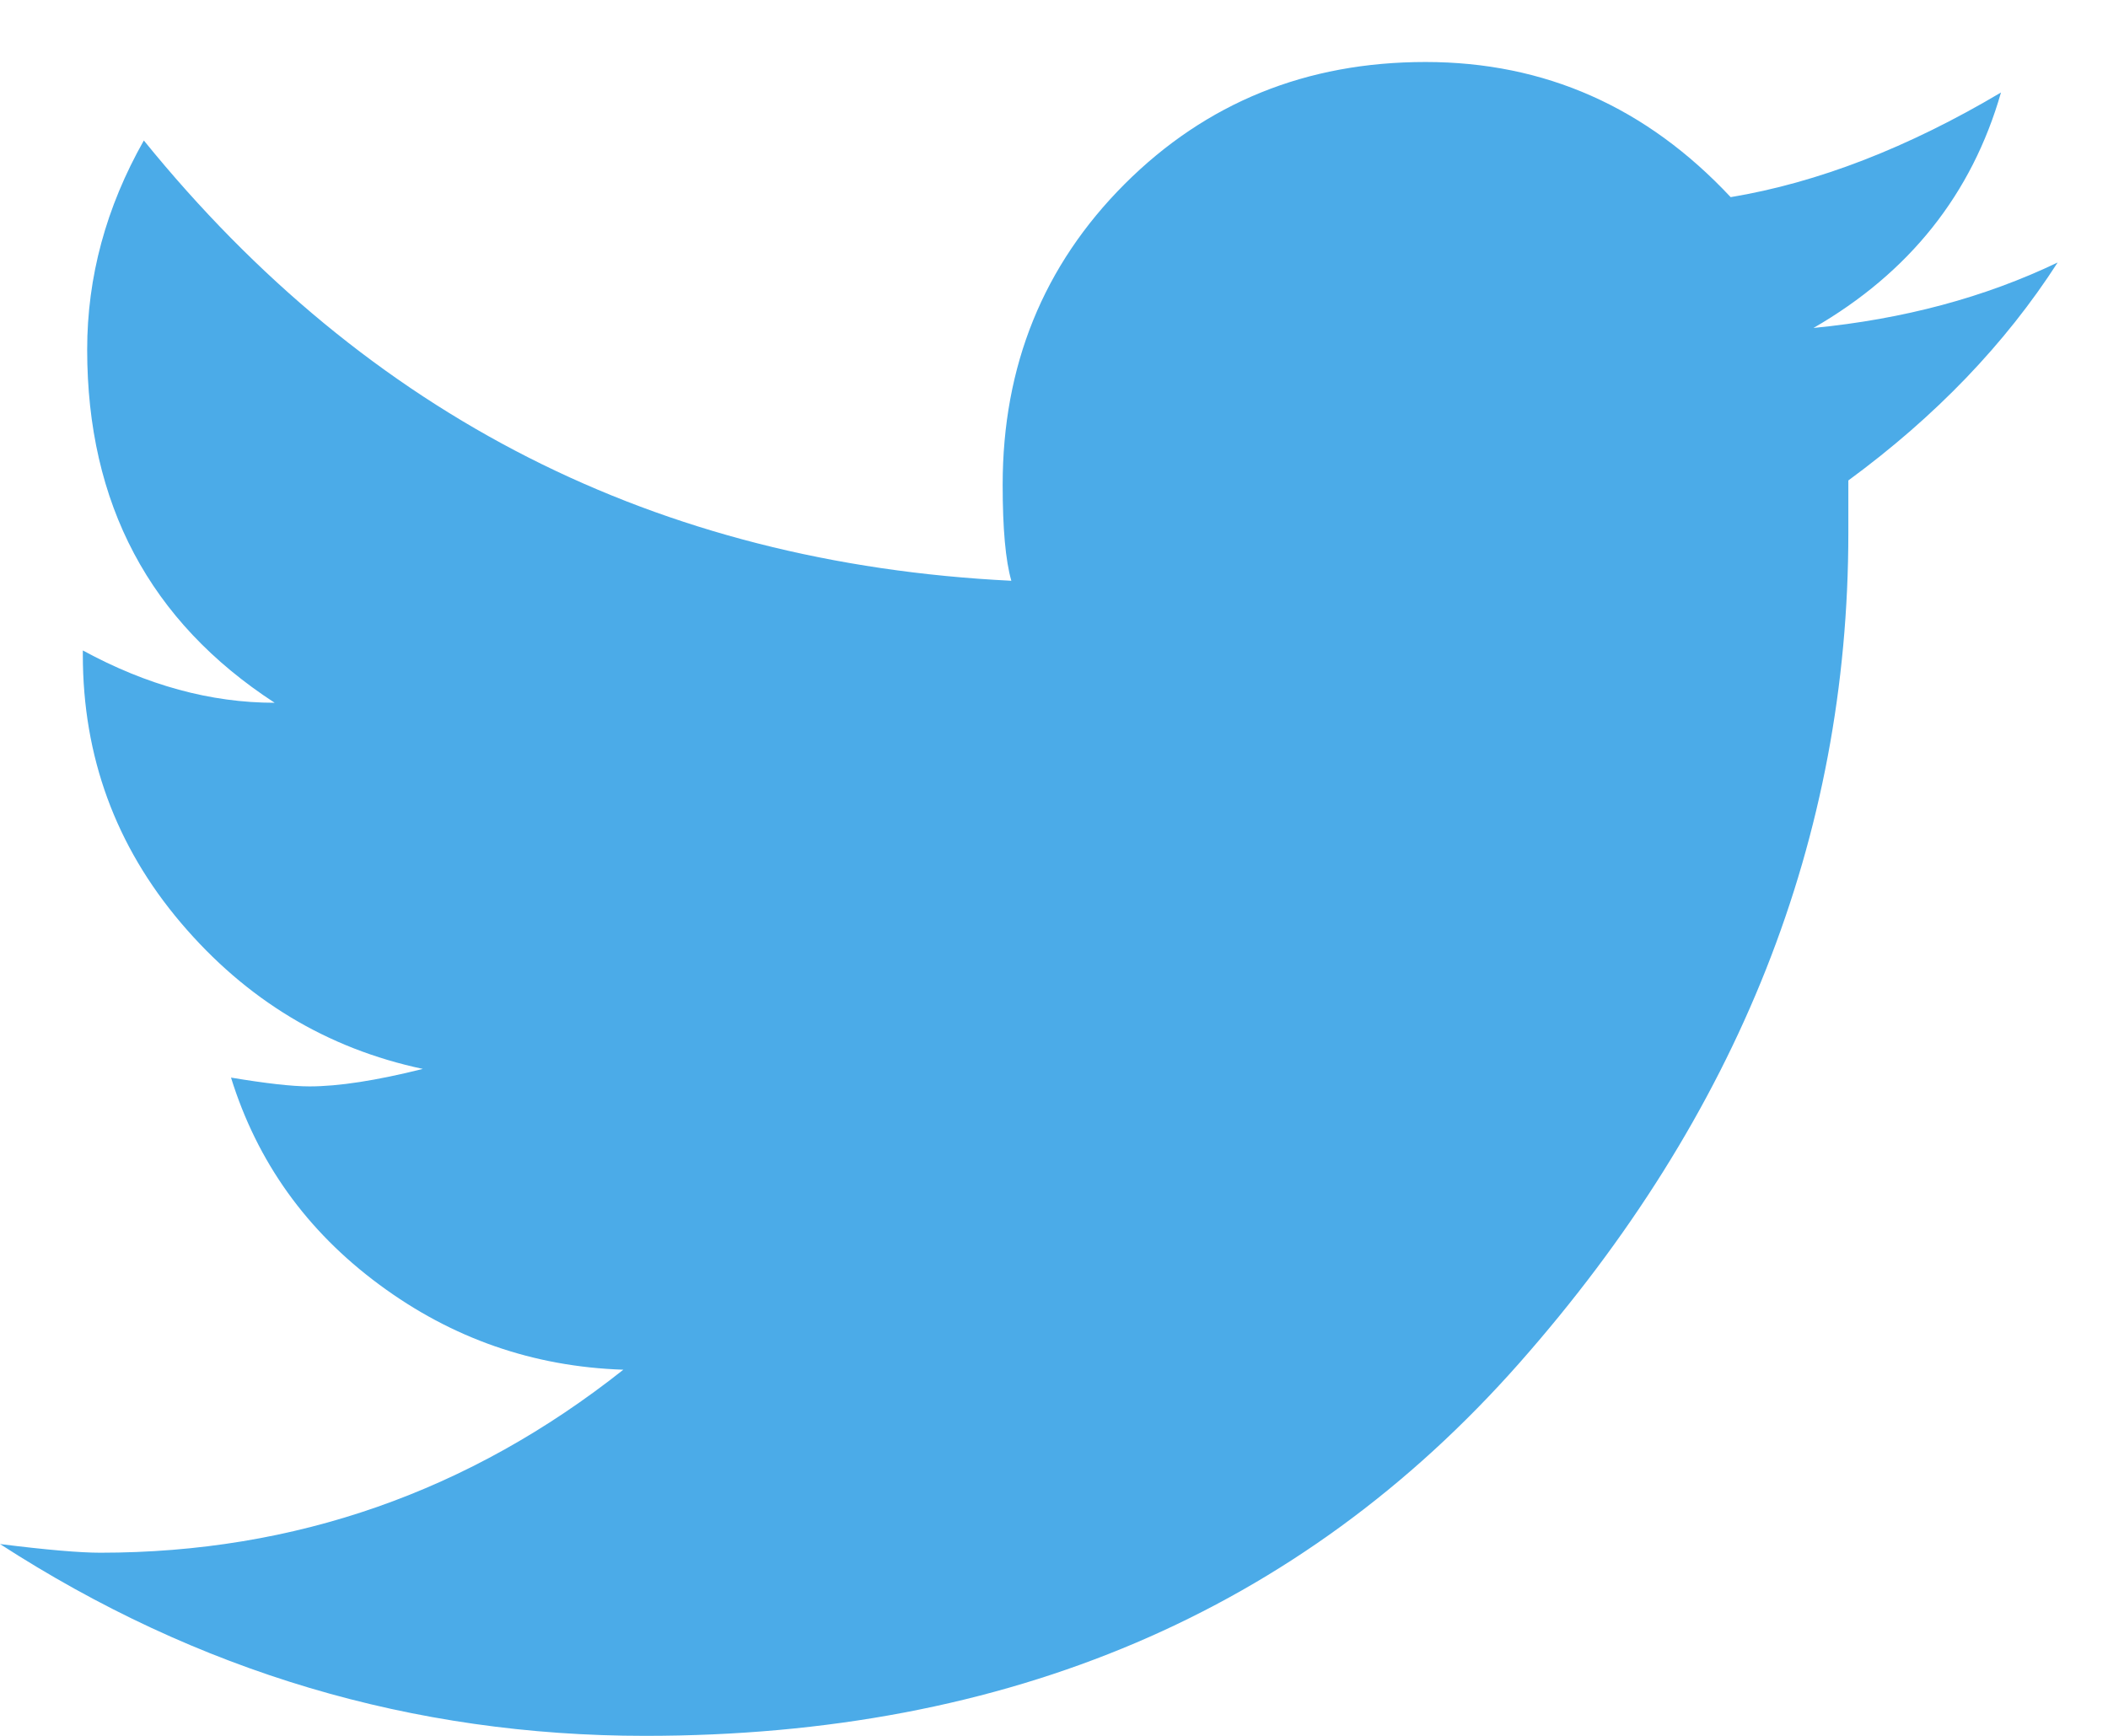 <?xml version="1.0" encoding="UTF-8"?>
<svg width="17px" height="14px" viewBox="0 0 17 14" version="1.1" xmlns="http://www.w3.org/2000/svg" xmlns:xlink="http://www.w3.org/1999/xlink">
    <!-- Generator: Sketch 53 (72520) - https://sketchapp.com -->
    <title>twitter@3x</title>
    <desc>Created with Sketch.</desc>
    <g id="Dashboard" stroke="none" stroke-width="1" fill="none" fill-rule="evenodd">
        <g id="TOUR-PROFILE" transform="translate(-237, -476)" fill="#4BABE8" fill-rule="nonzero">
            <g id="Group-5" transform="translate(237, 402)">
                <path d="M16.594,76.117 C16.172,76.773 15.609,77.359 14.906,77.875 L14.906,78.297 C14.906,80.758 14.021,82.99 12.252,84.994 C10.482,86.998 8.133,88 5.203,88 C3.328,88 1.594,87.484 0,86.453 C0.375,86.5 0.645,86.523 0.809,86.523 C2.379,86.523 3.785,86.031 5.027,85.047 C4.301,85.023 3.645,84.795 3.059,84.361 C2.473,83.928 2.074,83.371 1.863,82.691 C2.145,82.738 2.355,82.762 2.496,82.762 C2.73,82.762 3.035,82.715 3.41,82.621 C2.637,82.457 1.986,82.064 1.459,81.443 C0.932,80.822 0.668,80.102 0.668,79.281 L0.668,79.246 C1.184,79.527 1.699,79.668 2.215,79.668 C1.207,79.012 0.703,78.063 0.703,76.82 C0.703,76.234 0.855,75.672 1.16,75.133 C2.965,77.359 5.297,78.543 8.156,78.684 C8.109,78.52 8.086,78.262 8.086,77.91 C8.086,76.949 8.414,76.141 9.07,75.484 C9.727,74.828 10.535,74.5 11.496,74.5 C12.457,74.5 13.277,74.863 13.957,75.59 C14.66,75.473 15.387,75.191 16.137,74.746 C15.902,75.566 15.398,76.199 14.625,76.645 C15.352,76.574 16.008,76.398 16.594,76.117 Z" id="twitter"></path>
            </g>
        </g>
    </g>
</svg>